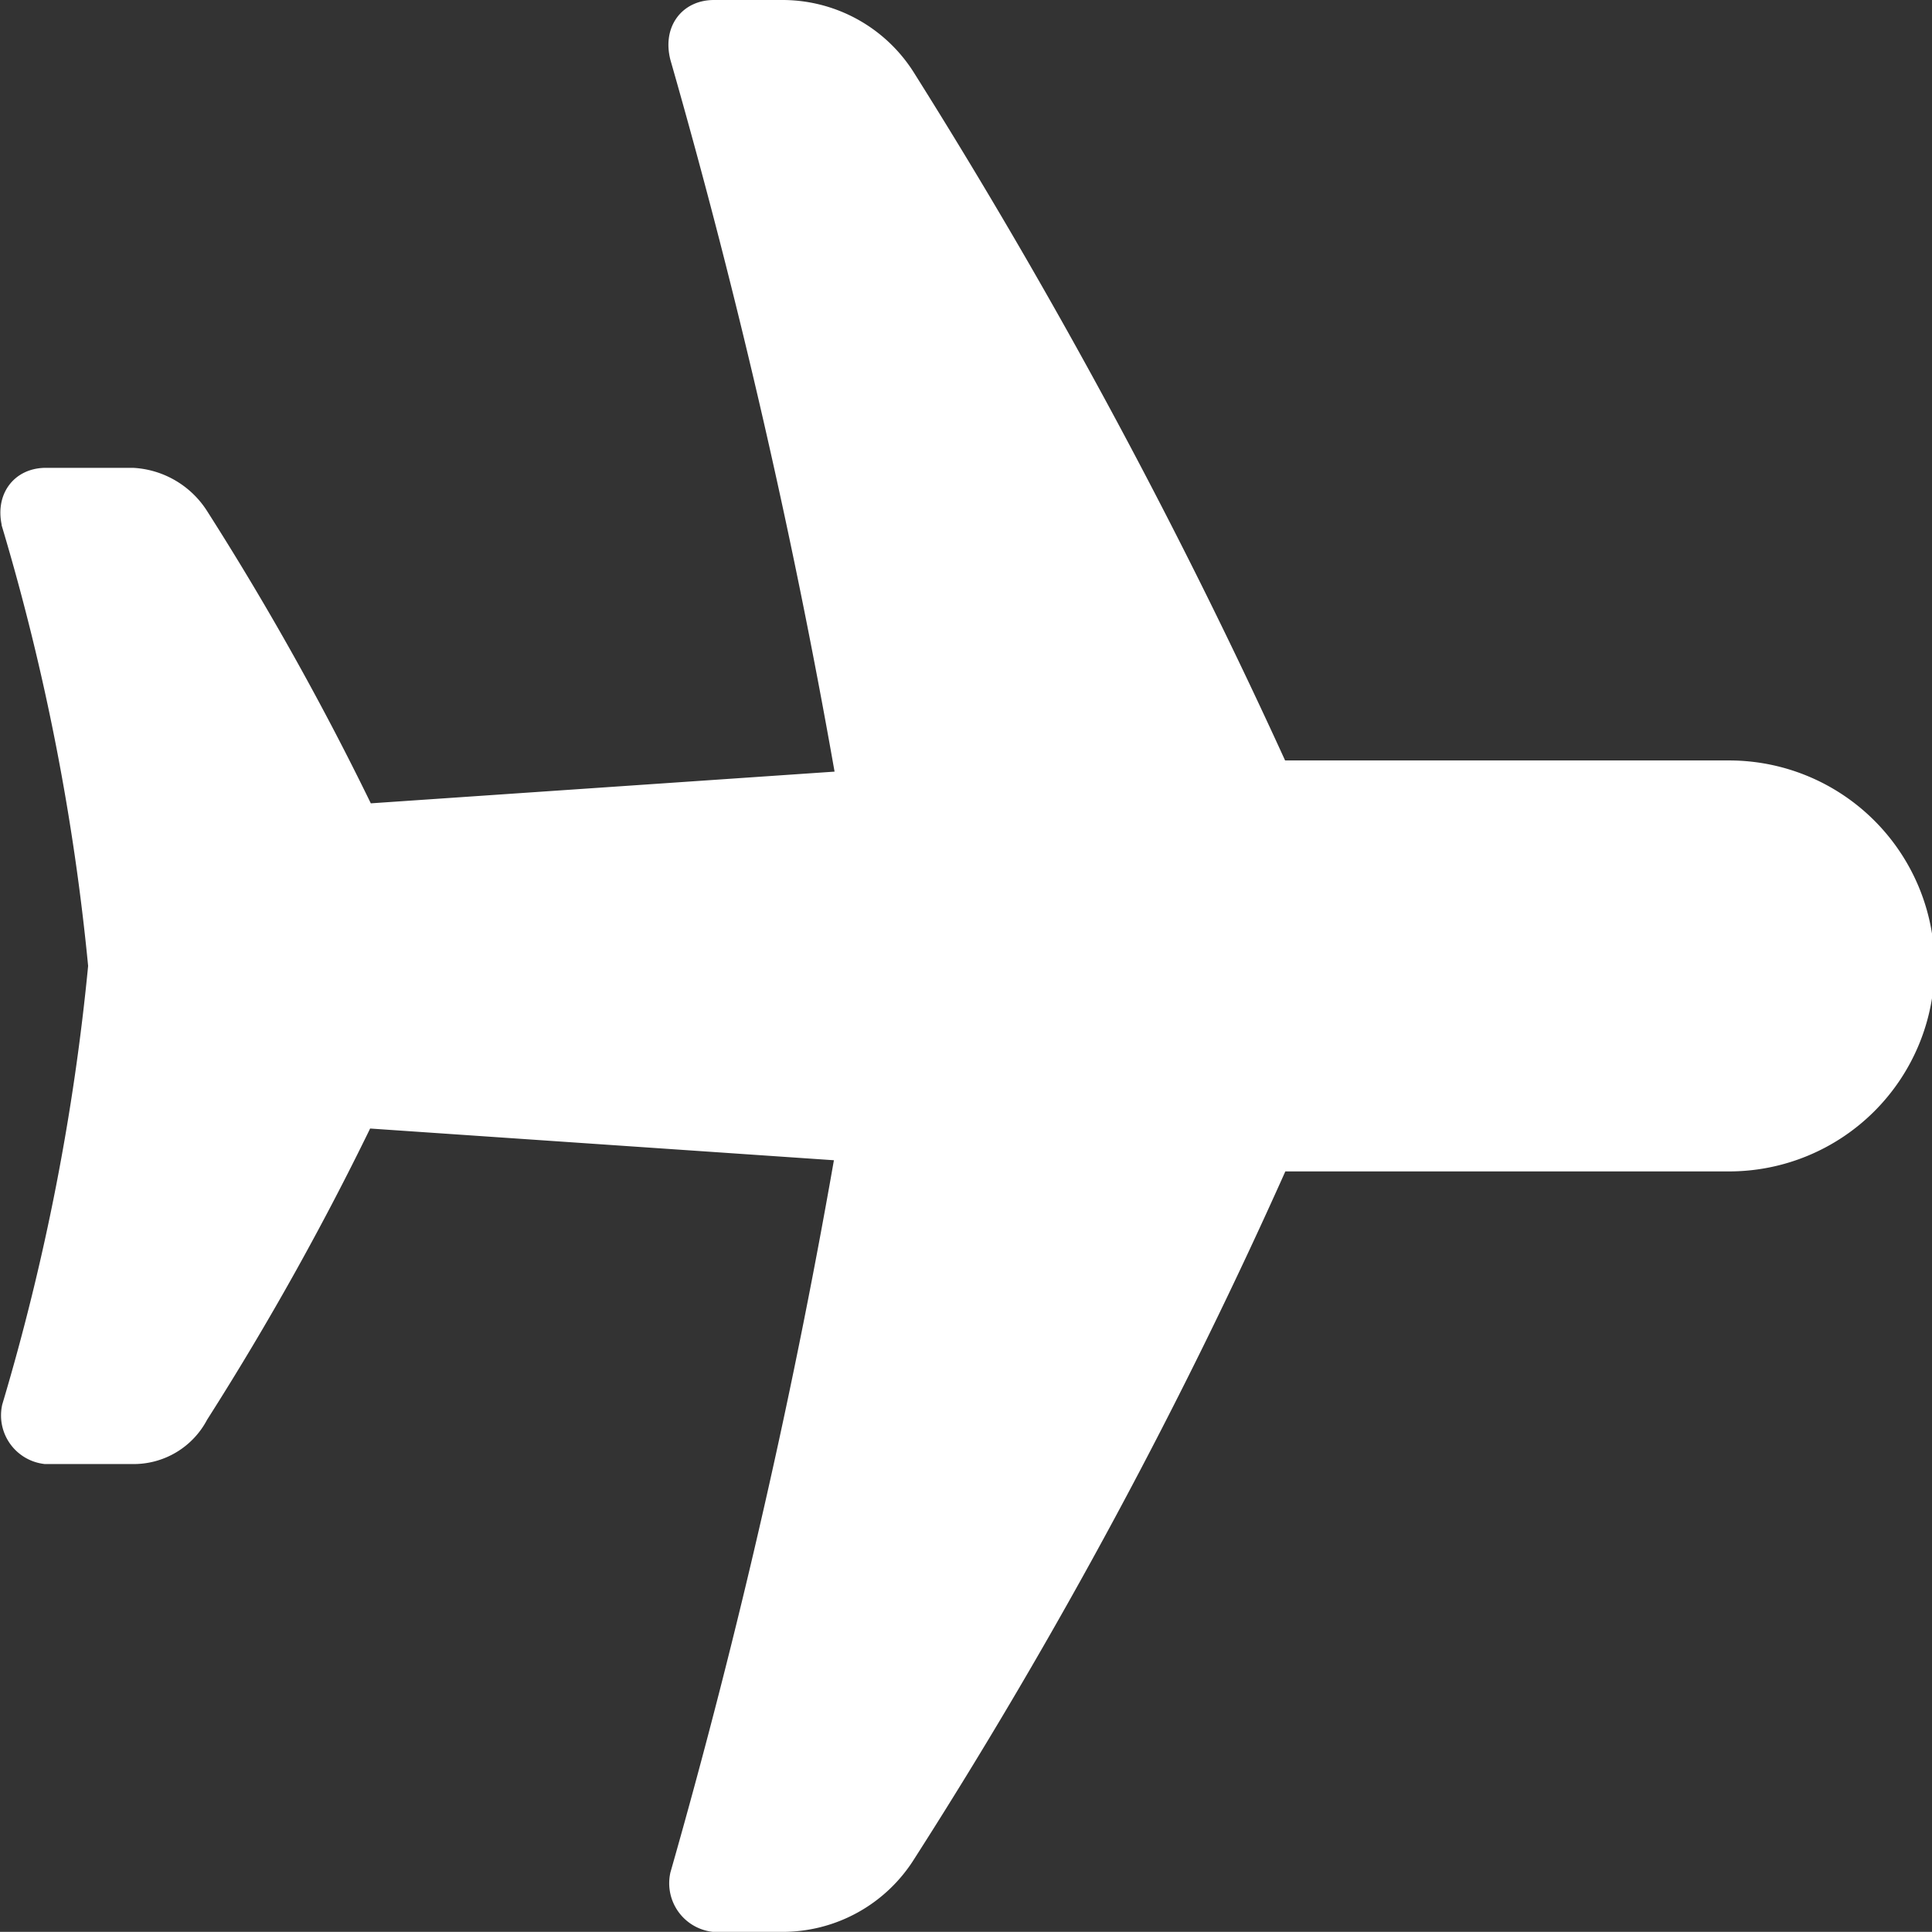<svg xmlns="http://www.w3.org/2000/svg" width="14.301" height="14.3" viewBox="0 0 14.301 14.3">
  <rect x="0" y="0" width="14.301" height="14.3" fill="#333333" stroke="none"/>
  <g id="Group_9876" data-name="Group 9876" transform="translate(-3.163 0.15)">
    <path id="Path_11540" data-name="Path 11540" d="M30.232,26.647a.212.212,0,0,0,.178.253h.5a1,1,0,0,0,.854-.469,38.8,38.8,0,0,0,2.777-5.16h3.382a1.371,1.371,0,0,0,0-2.742H34.54a43.411,43.411,0,0,0-2.777-5.16,1,1,0,0,0-.854-.469h-.5c-.142,0-.214.108-.178.253A51.827,51.827,0,0,1,31.478,18.6l-3.7.253a21.616,21.616,0,0,0-1.246-2.237.542.542,0,0,0-.427-.253h-.641c-.142,0-.214.108-.178.253a17.271,17.271,0,0,1,.641,3.284,17.271,17.271,0,0,1-.641,3.284.212.212,0,0,0,.178.253H26.1a.464.464,0,0,0,.427-.253,21.616,21.616,0,0,0,1.246-2.237l3.7.253A51.827,51.827,0,0,1,30.232,26.647Z" transform="translate(-21.961 -12.9)" fill="#fff" stroke="#fff" stroke-width="0.3"/>
  </g>
</svg>
